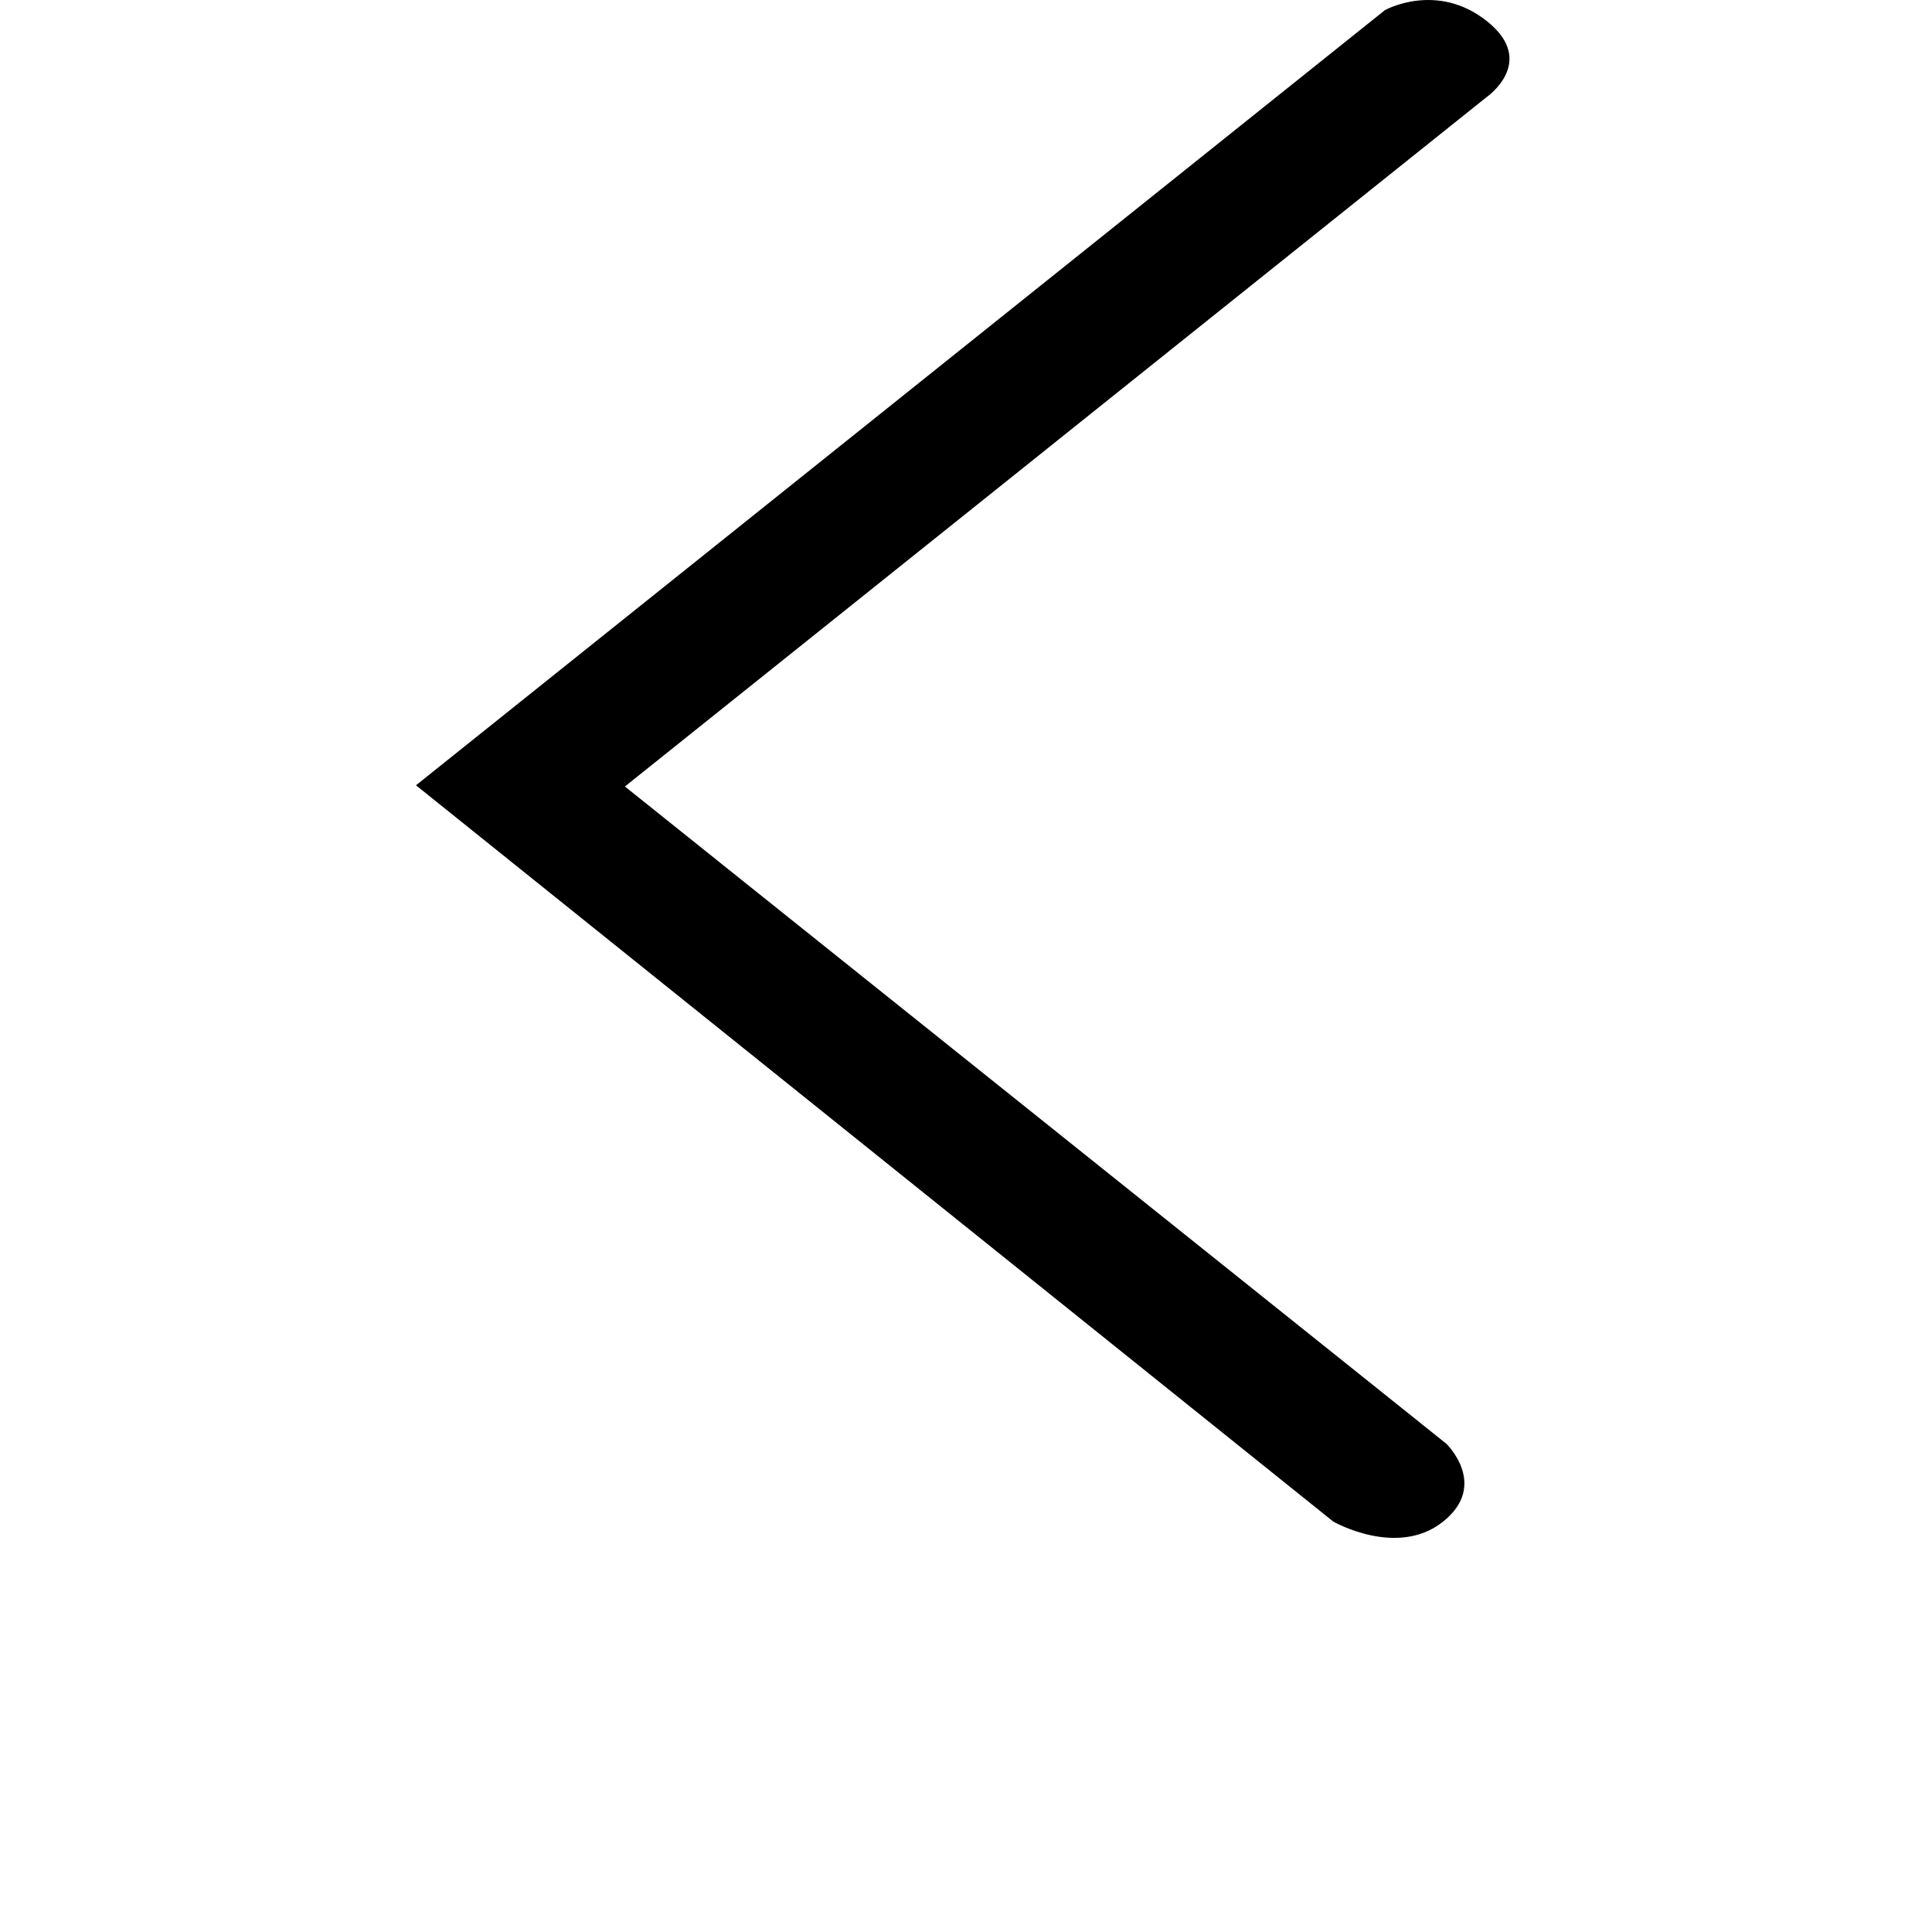 <svg width="32" height="32" viewBox="0 0 32 32" fill="none" xmlns="http://www.w3.org/2000/svg">
<path d="M6.89 13.007L22.94 0.167C22.94 0.167 23.799 -0.312 24.631 0.353C25.465 1.019 24.631 1.602 24.631 1.602L10.35 13.027L23.955 23.912C23.955 23.912 24.663 24.594 23.903 25.202C23.143 25.81 22.083 25.202 22.083 25.202L6.89 13.007Z" fill="black"/>
</svg>
